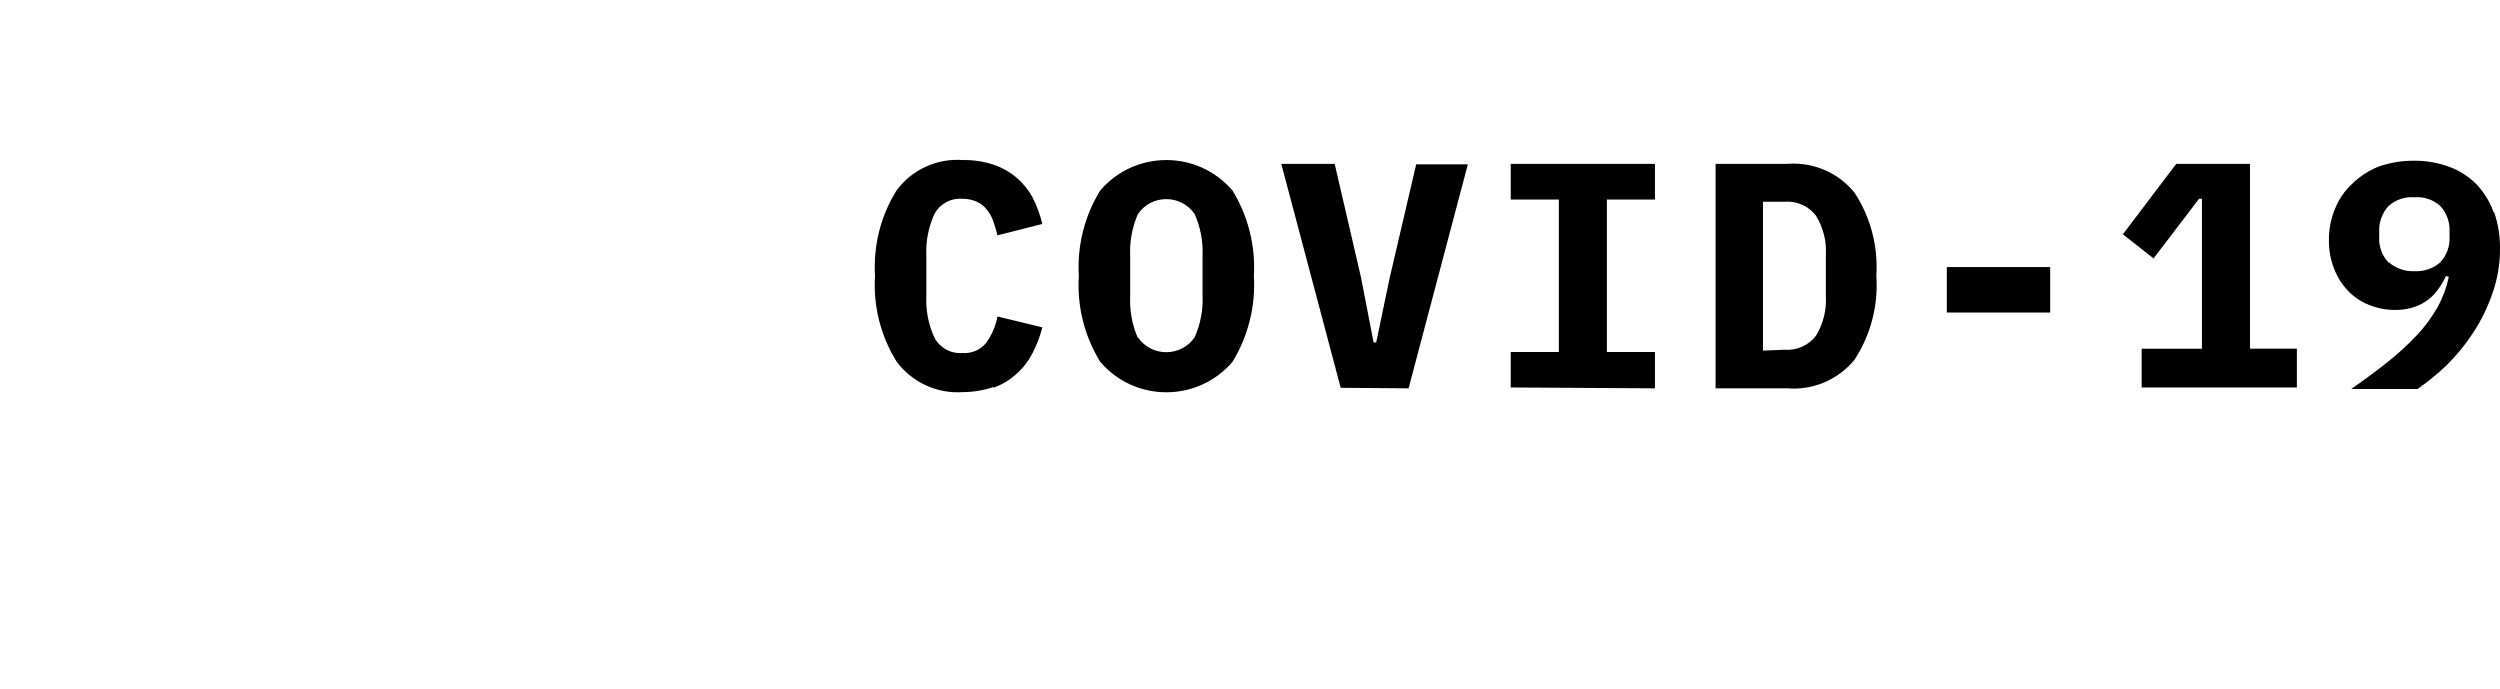 <?xml version="1.0" encoding="UTF-8" standalone="no"?>
<svg
   xmlns:dc="http://purl.org/dc/elements/1.1/"
   xmlns:cc="http://creativecommons.org/ns#"
   xmlns:rdf="http://www.w3.org/1999/02/22-rdf-syntax-ns#"
   xmlns:svg="http://www.w3.org/2000/svg"
   xmlns="http://www.w3.org/2000/svg"
   xmlns:sodipodi="http://sodipodi.sourceforge.net/DTD/sodipodi-0.dtd"
   xmlns:inkscape="http://www.inkscape.org/namespaces/inkscape"
   inkscape:version="1.0 (4035a4fb49, 2020-05-01)"
   sodipodi:docname="covid-19_new.svg"
   version="1.1"
   viewBox="0 0 145.11 40"
   data-name="Layer 1"
   id="Layer_1">
  <defs
     id="defs24" />
  <sodipodi:namedview
     inkscape:current-layer="Layer_1"
     inkscape:window-maximized="0"
     inkscape:window-y="253"
     inkscape:window-x="2314"
     inkscape:cy="20"
     inkscape:cx="72.555"
     inkscape:zoom="7.7182827"
     showgrid="false"
     id="namedview22"
     inkscape:window-height="806"
     inkscape:window-width="1508"
     inkscape:pageshadow="2"
     inkscape:pageopacity="0"
     guidetolerance="10"
     gridtolerance="10"
     objecttolerance="10"
     borderopacity="1"
     bordercolor="#666666"
     pagecolor="#ffffff" />
  <path
     sodipodi:nodetypes="ccccccccccccscccccccccccccccccccccccccccccccccccccccccccccccccccccccccccccccccccccccccccccccccccccccccccccccccccccccccccccccccccccccccccccccccc"
     id="path19"
     d="m 57.68,22.5 c 0.489,-0.175 0.938,-0.447 1.32,-0.8 0.378,-0.332 0.69,-0.732 0.92,-1.18 0.253,-0.482 0.448,-0.992 0.58,-1.52 l -2.6,-0.63 c -0.104,0.548 -0.326,1.066 -0.65,1.52 -0.338,0.421 -0.863,0.646 -1.4,0.6 -0.666,0.05 -1.298,-0.3 -1.61,-0.89 -0.353,-0.763 -0.514,-1.601 -0.47,-2.44 v -2.29 c -0.044,-0.843 0.117,-1.683 0.47,-2.45 0.313,-0.588 0.946,-0.934 1.61,-0.88 0.285,-0.009 0.569,0.046 0.83,0.16 0.221,0.097 0.416,0.244 0.57,0.43 0.167,0.2 0.298,0.426 0.39,0.67 0.09,0.26 0.18,0.55 0.26,0.86 L 60.5,13 C 60.373,12.462 60.181,11.942 59.93,11.45 59.693,11.016 59.378,10.629 59,10.31 58.609,9.977 58.157,9.722 57.67,9.56 57.1,9.37 56.501,9.279 55.9,9.29 c -1.504,-0.115 -2.961,0.549 -3.86,1.76 -0.921,1.48 -1.358,3.21 -1.25,4.95 -0.115,1.758 0.326,3.507 1.26,5 0.903,1.206 2.357,1.869 3.86,1.76 0.602,-0.004 1.2,-0.105 1.77,-0.3 z M 71.54,21 c 0.916,-1.5 1.349,-3.246 1.24,-5 0.1,-1.735 -0.333,-3.458 -1.24,-4.94 -2.016,-2.36 -5.664,-2.36 -7.68,0 -0.912,1.48 -1.345,3.205 -1.24,4.94 -0.114,1.755 0.319,3.502 1.24,5 2.016,2.36 5.664,2.36 7.68,0 z M 66.05,19.63 C 65.714,18.862 65.56,18.027 65.6,17.19 v -2.32 c -0.04,-0.84 0.114,-1.679 0.45,-2.45 0.795,-1.15 2.495,-1.15 3.29,0 0.344,0.769 0.502,1.609 0.46,2.45 v 2.25 c 0.043,0.845 -0.115,1.688 -0.46,2.46 -0.795,1.15 -2.495,1.15 -3.29,0 z m 15.71,2.91 3.44,-13 h -3 l -1.54,6.6 -0.78,3.74 H 79.73 L 79,16.11 77.47,9.51 h -3.1 l 3.45,13 z m 14.3,0 v -2.11 h -2.79 v -8.85 h 2.79 V 9.51 h -8.37 v 2.07 h 2.79 v 8.85 h -2.79 v 2.06 z m 3.52,0 h 4.18 c 1.493,0.119 2.948,-0.506 3.89,-1.67 0.939,-1.443 1.381,-3.153 1.26,-4.87 0.11,-1.697 -0.332,-3.385 -1.26,-4.81 -0.941,-1.166 -2.396,-1.795 -3.89,-1.68 h -4.18 z m 2.75,-2.19 v -8.64 h 1.25 c 0.703,-0.059 1.388,0.242 1.82,0.8 0.426,0.688 0.629,1.492 0.58,2.3 v 2.36 c 0.05,0.818 -0.153,1.631 -0.58,2.33 -0.434,0.555 -1.118,0.856 -1.82,0.8 z M 119,18.14 V 15.5 h -6 v 2.64 z m 14.32,4.35 V 20.24 H 130.6 V 9.51 h -4.28 l -3.1,4.09 1.78,1.4 2.64,-3.46 h 0.17 v 8.7 h -3.5 v 2.25 z m 11.42,-10.17 c -0.217,-0.607 -0.558,-1.162 -1,-1.63 -0.44,-0.445 -0.972,-0.786 -1.56,-1 -0.668,-0.25 -1.377,-0.372 -2.09,-0.36 -0.681,-0.004 -1.357,0.107 -2,0.33 -0.579,0.225 -1.106,0.565 -1.55,1 -0.436,0.4 -0.777,0.892 -1,1.44 -0.244,0.579 -0.366,1.202 -0.36,1.83 -0.009,0.571 0.093,1.138 0.3,1.67 0.184,0.476 0.459,0.911 0.81,1.28 0.342,0.359 0.759,0.639 1.22,0.82 0.483,0.195 0.999,0.293 1.52,0.29 0.377,0.005 0.752,-0.052 1.11,-0.17 0.296,-0.1 0.573,-0.248 0.82,-0.44 0.229,-0.177 0.428,-0.39 0.59,-0.63 0.164,-0.228 0.305,-0.473 0.42,-0.73 l 0.17,0.05 c -0.132,0.619 -0.355,1.215 -0.66,1.77 -0.327,0.573 -0.72,1.107 -1.17,1.59 -0.522,0.556 -1.084,1.074 -1.68,1.55 -0.64,0.51 -1.36,1.05 -2.16,1.6 h 3.85 c 0.597,-0.41 1.159,-0.868 1.68,-1.37 0.572,-0.56 1.082,-1.18 1.52,-1.85 0.489,-0.732 0.879,-1.526 1.16,-2.36 0.292,-0.832 0.438,-1.708 0.43,-2.59 0.008,-0.711 -0.107,-1.418 -0.34,-2.09 z m -6.11,2.91 c -0.374,-0.403 -0.566,-0.942 -0.53,-1.49 v -0.26 c -0.033,-0.549 0.154,-1.089 0.52,-1.5 0.412,-0.384 0.968,-0.577 1.53,-0.53 0.559,-0.044 1.11,0.148 1.52,0.53 0.362,0.413 0.546,0.952 0.51,1.5 v 0.26 c 0.033,0.55 -0.163,1.089 -0.54,1.49 -0.411,0.358 -0.946,0.541 -1.49,0.51 -0.544,0.028 -1.077,-0.155 -1.49,-0.51 z" />
</svg>

